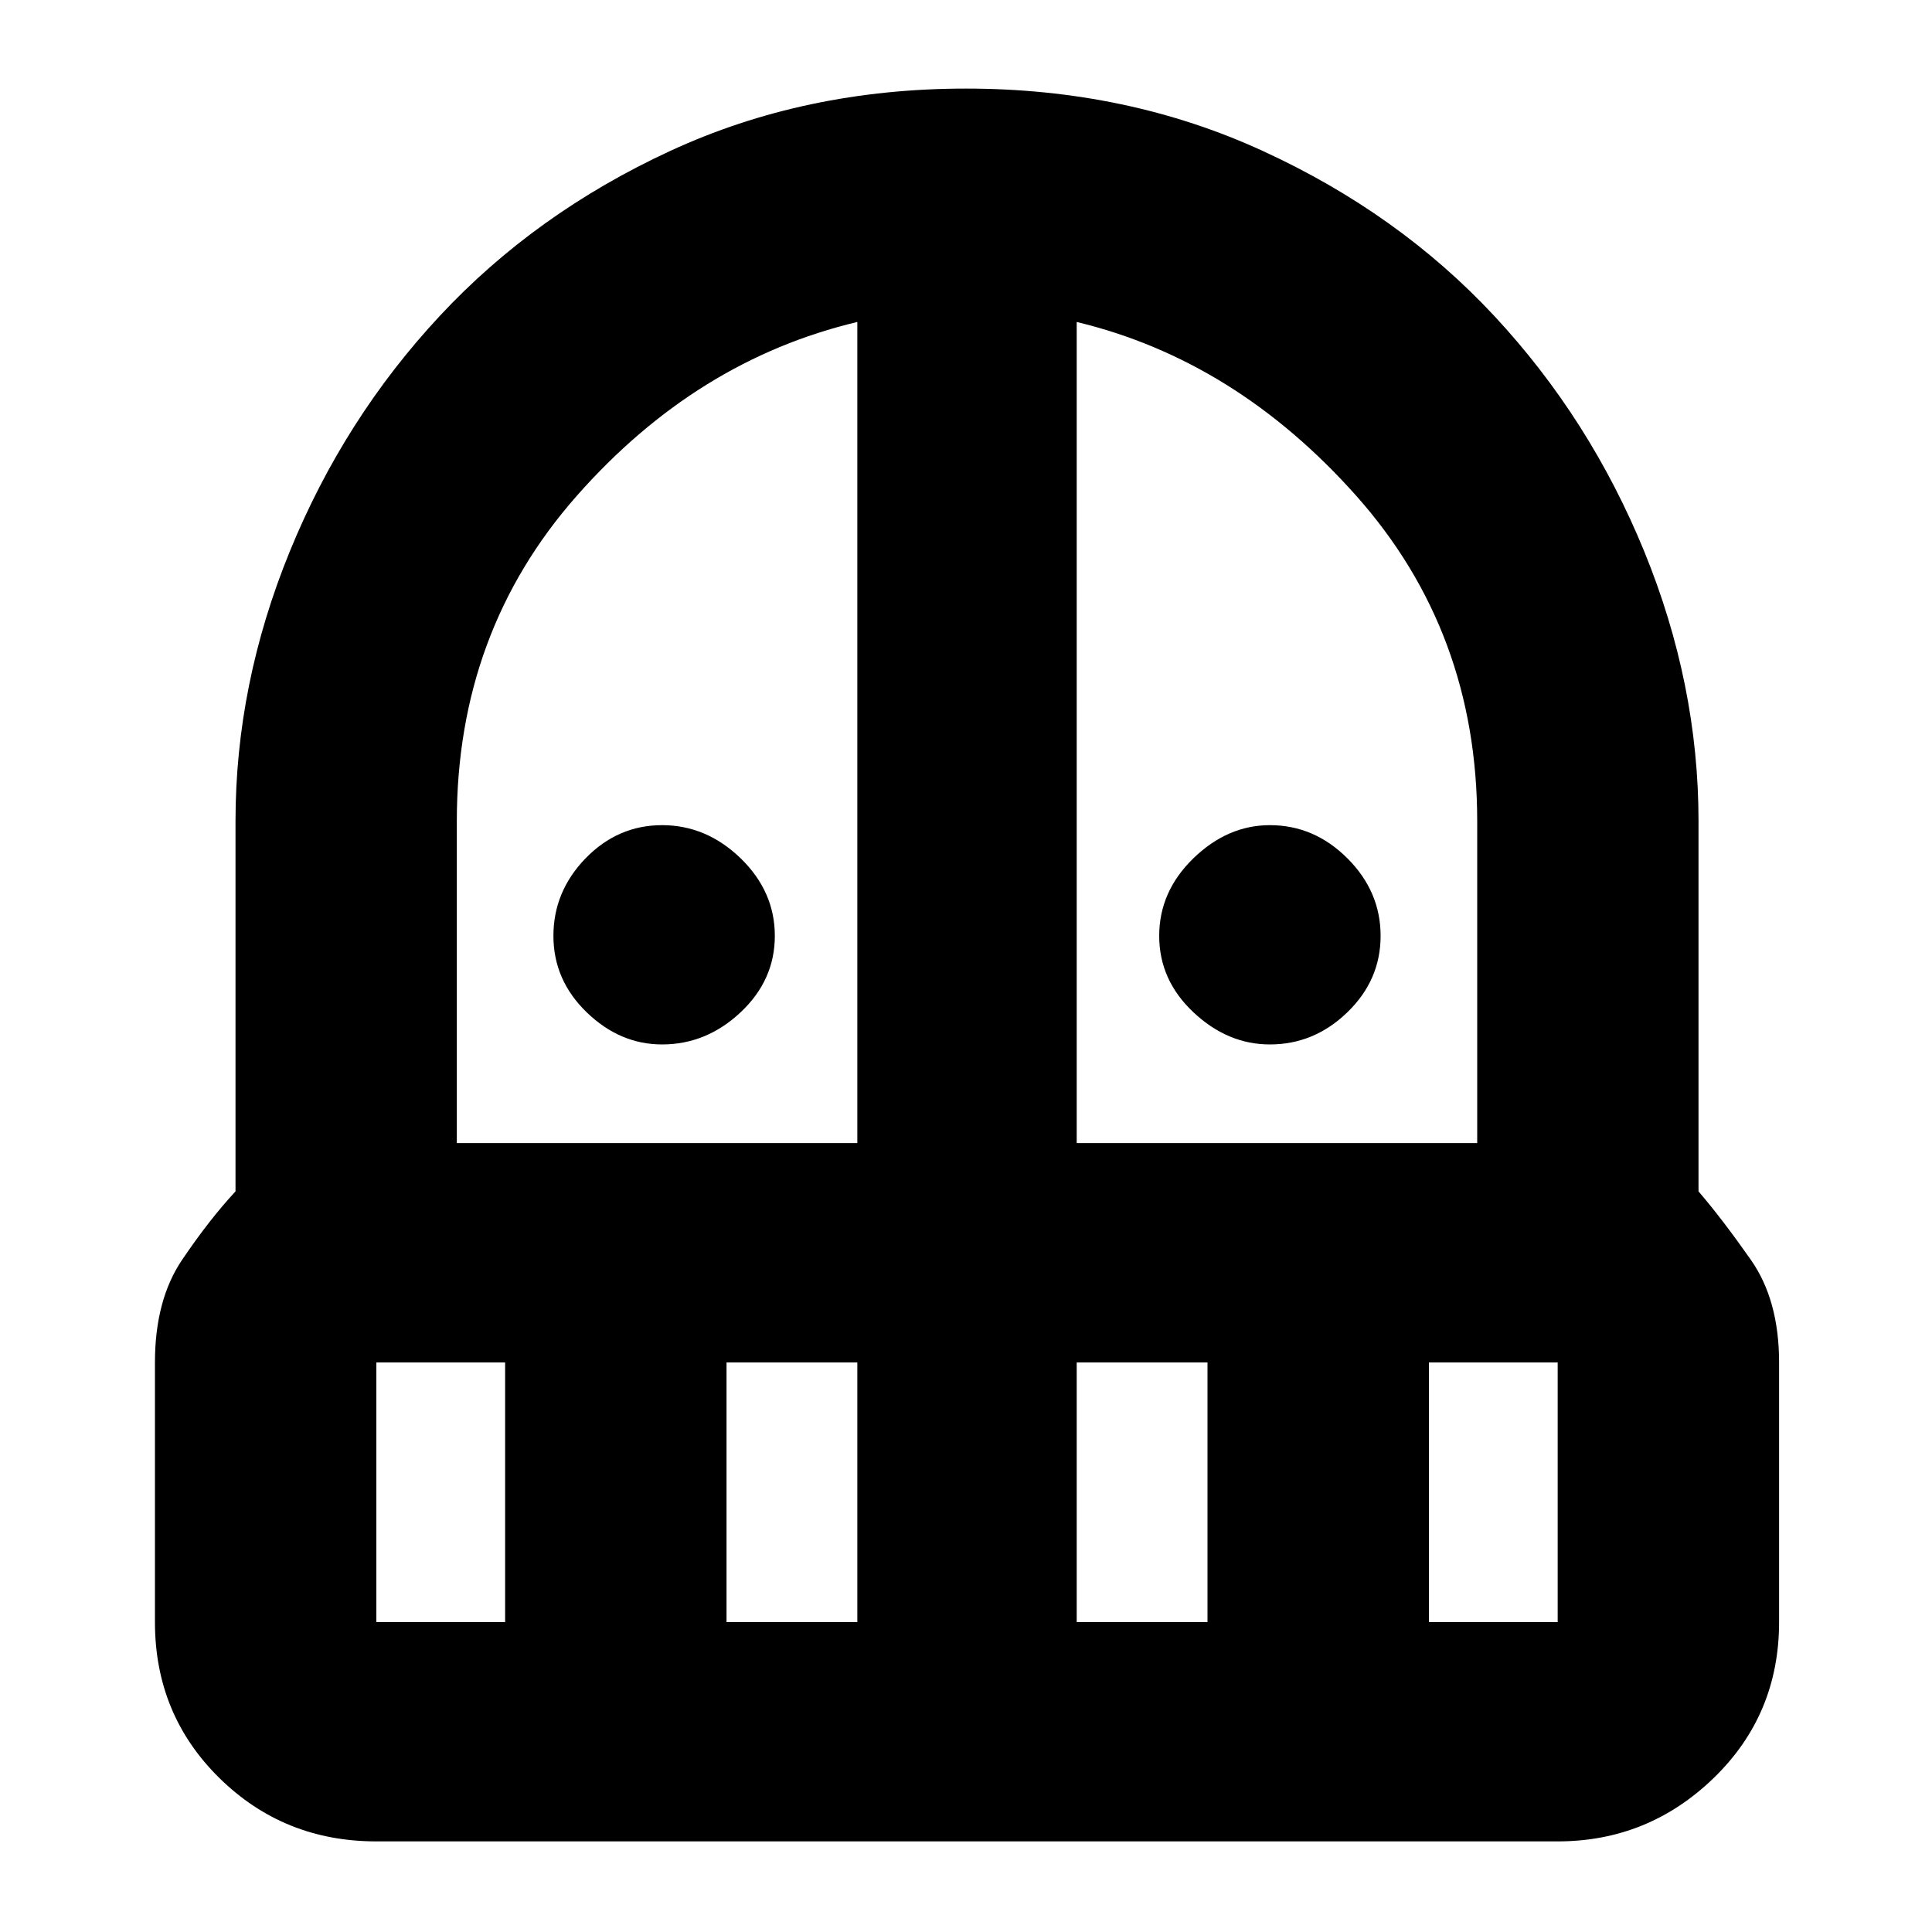 <svg xmlns="http://www.w3.org/2000/svg" height="20" width="20"><path d="M6.854 10.812Q6.417 10.812 6.073 10.479Q5.729 10.146 5.729 9.688Q5.729 9.229 6.062 8.885Q6.396 8.542 6.854 8.542Q7.312 8.542 7.667 8.885Q8.021 9.229 8.021 9.688Q8.021 10.146 7.667 10.479Q7.312 10.812 6.854 10.812ZM13.146 10.812Q12.708 10.812 12.354 10.479Q12 10.146 12 9.688Q12 9.229 12.354 8.885Q12.708 8.542 13.146 8.542Q13.604 8.542 13.948 8.885Q14.292 9.229 14.292 9.688Q14.292 10.146 13.948 10.479Q13.604 10.812 13.146 10.812ZM3.896 19.062Q2.938 19.062 2.271 18.406Q1.604 17.75 1.604 16.792V14.104Q1.604 13.458 1.885 13.042Q2.167 12.625 2.438 12.333V8.5Q2.438 7.083 3 5.708Q3.562 4.333 4.552 3.271Q5.542 2.208 6.937 1.563Q8.333 0.917 10 0.917Q11.667 0.917 13.073 1.563Q14.479 2.208 15.469 3.271Q16.458 4.333 17.021 5.708Q17.583 7.083 17.583 8.5V12.333Q17.833 12.625 18.125 13.042Q18.417 13.458 18.417 14.104V16.792Q18.417 17.75 17.74 18.406Q17.062 19.062 16.125 19.062ZM3.896 14.104V16.792Q3.896 16.792 3.896 16.792Q3.896 16.792 3.896 16.792H5.229V14.104ZM7.521 16.792H8.875V14.104H7.521ZM4.729 11.833H8.875V3.333Q7.208 3.729 5.969 5.135Q4.729 6.542 4.729 8.5ZM11.146 11.833H15.292V8.5Q15.292 6.542 14.042 5.135Q12.792 3.729 11.146 3.333ZM11.146 16.792H12.5V14.104H11.146ZM14.792 16.792H16.125Q16.125 16.792 16.125 16.792Q16.125 16.792 16.125 16.792V14.104H14.792Z"/></svg>